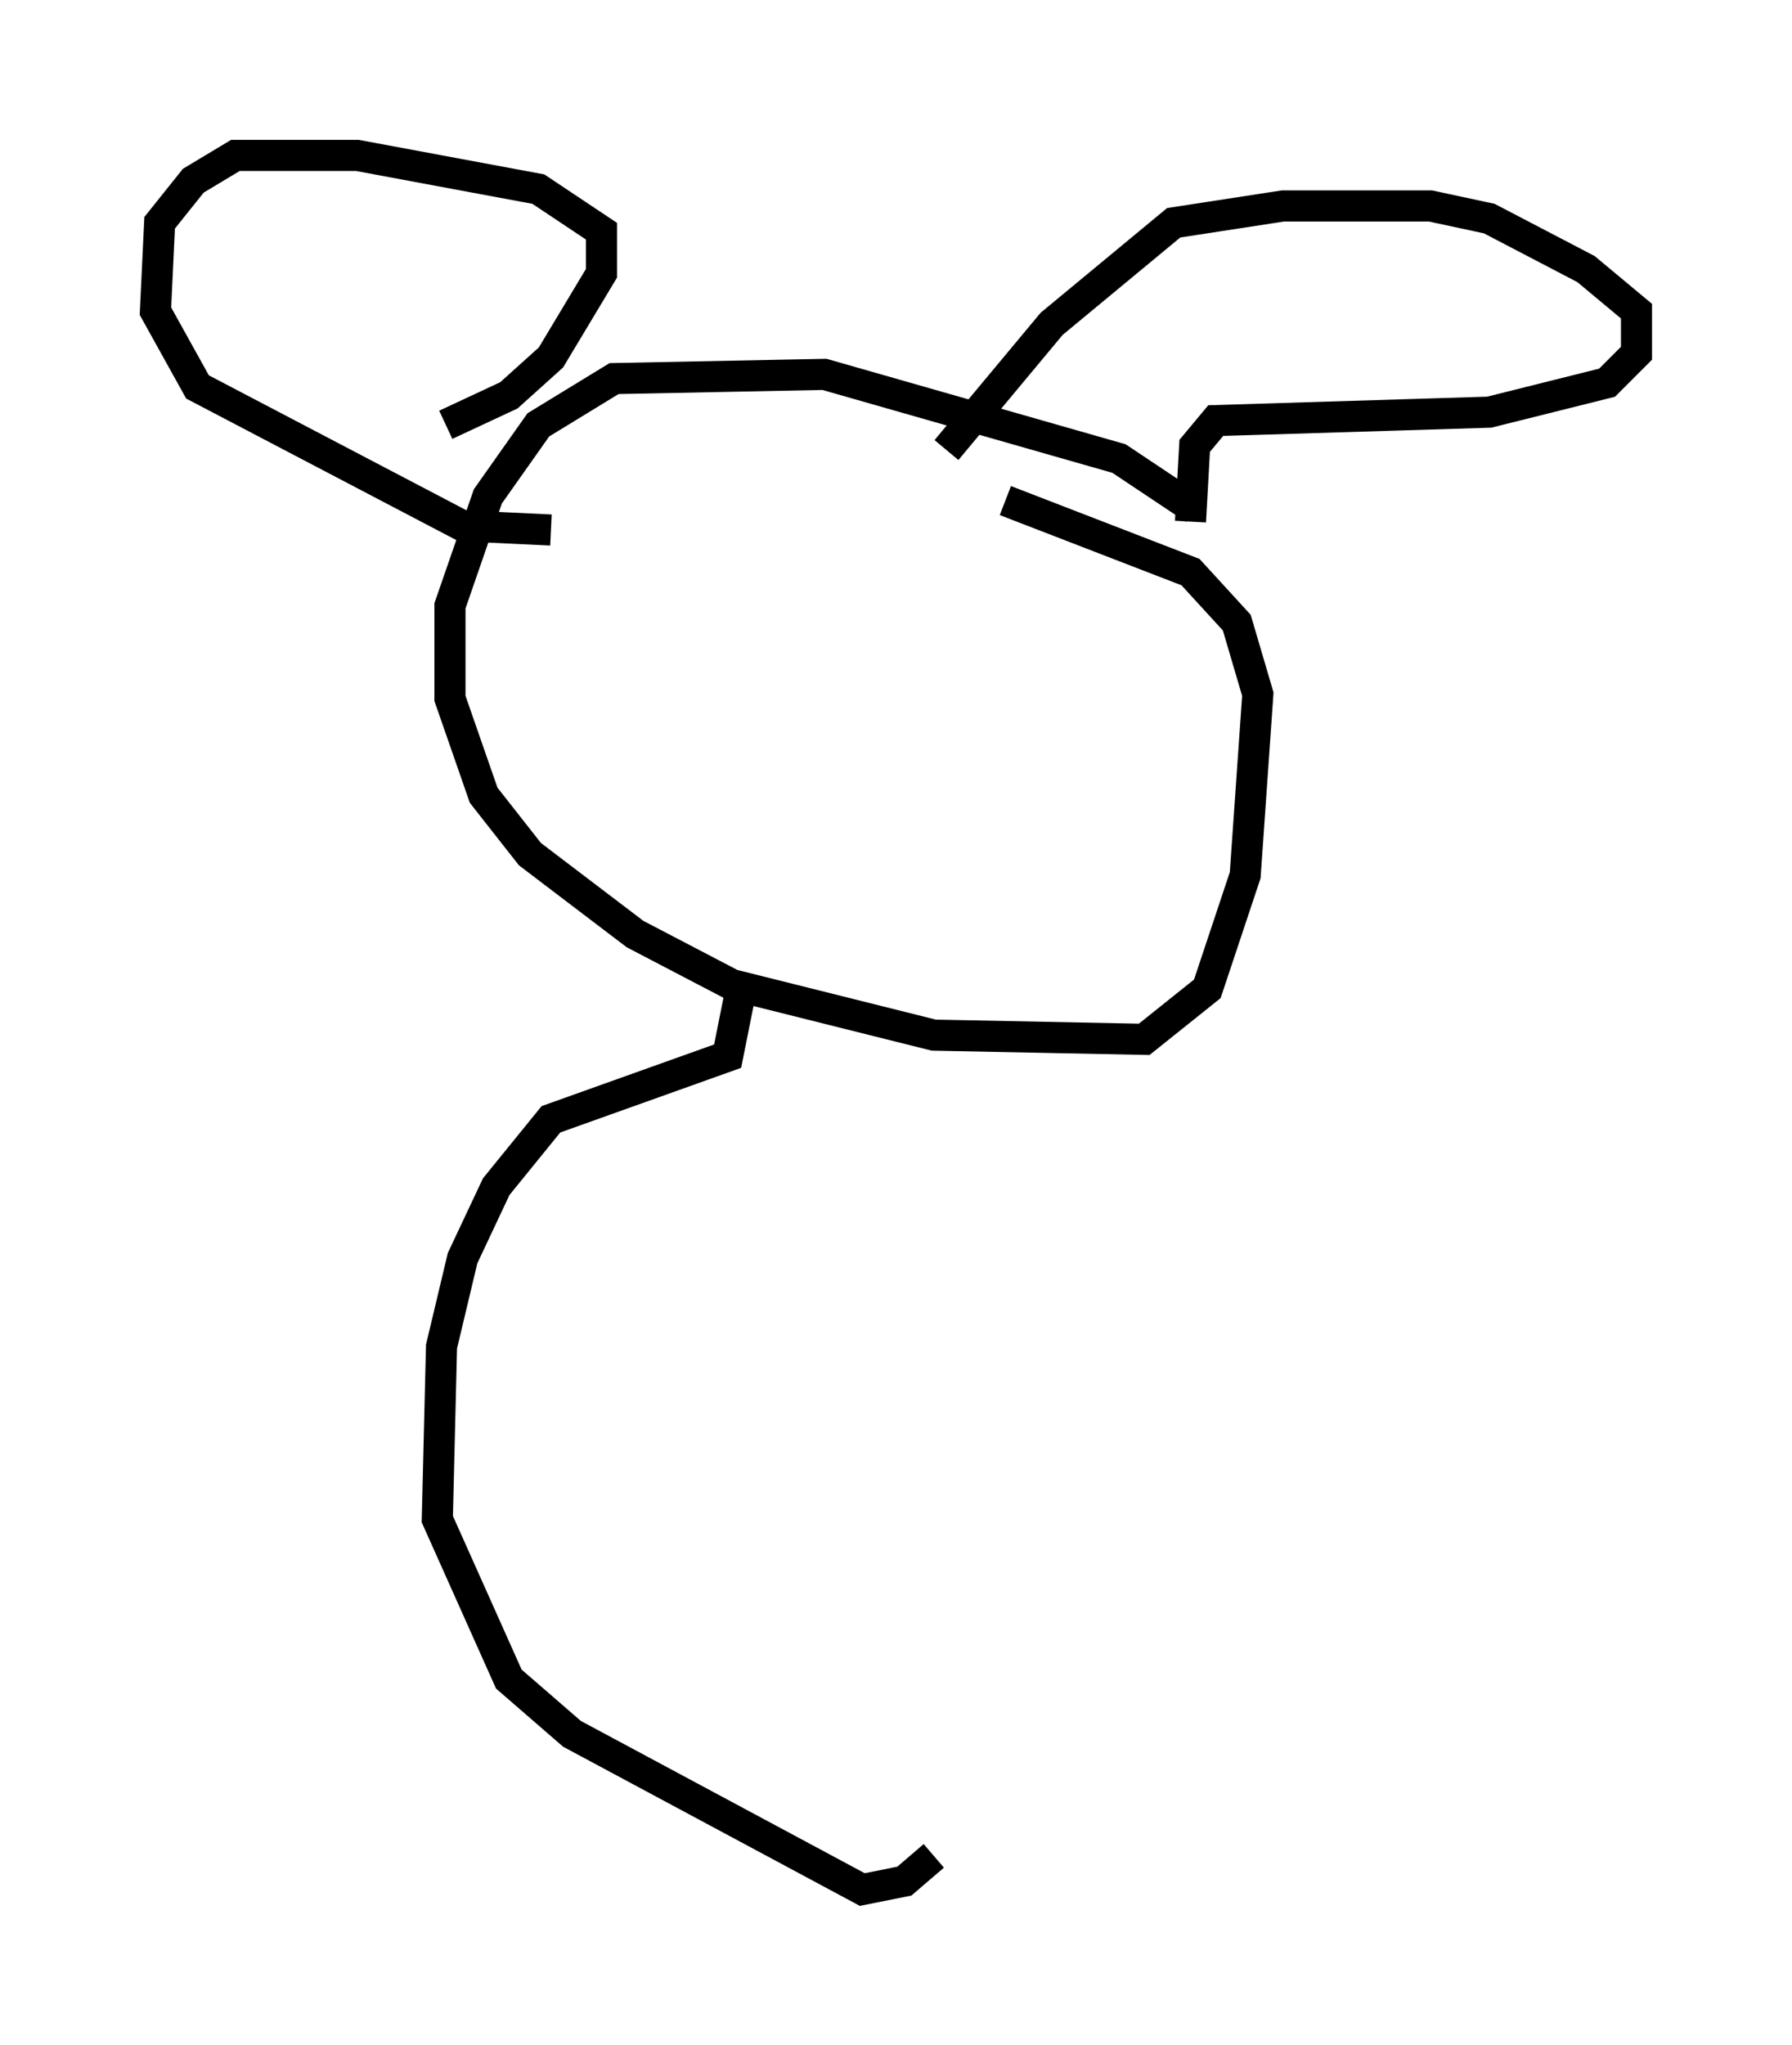 <?xml version="1.0" encoding="utf-8" ?>
<svg baseProfile="full" height="65.75" version="1.1" width="57.631" xmlns="http://www.w3.org/2000/svg" xmlns:ev="http://www.w3.org/2001/xml-events" xmlns:xlink="http://www.w3.org/1999/xlink"><defs /><rect fill="white" height="65.75" width="57.631" x="0" y="0" /><path d="M38.829, 17.178 m-0.406, -0.812 l-2.436, -1.624 -9.472, -2.706 l-6.766, 0.135 -2.436, 1.488 l-1.624, 2.3 -1.218, 3.518 l0.0, 2.977 1.083, 3.112 l1.488, 1.894 3.383, 2.571 l3.112, 1.624 6.495, 1.624 l6.766, 0.135 2.03, -1.624 l1.218, -3.654 0.406, -5.819 l-0.677, -2.3 -1.488, -1.624 l-5.954, -2.3 m-17.997, -2.436 l2.03, -0.947 1.353, -1.218 l1.624, -2.706 0.0, -1.353 l-2.03, -1.353 -5.819, -1.083 l-3.924, 0.0 -1.353, 0.812 l-1.083, 1.353 -0.135, 2.842 l1.353, 2.436 8.525, 4.465 l2.842, 0.135 m12.72, -2.571 l3.383, -4.059 3.924, -3.248 l3.518, -0.541 4.736, 0.0 l1.894, 0.406 3.112, 1.624 l1.624, 1.353 0.0, 1.353 l-0.947, 0.947 -3.789, 0.947 l-8.796, 0.271 -0.677, 0.812 l-0.135, 2.436 m-14.479, 15.155 l-0.406, 2.03 -5.683, 2.03 l-1.759, 2.165 -1.083, 2.3 l-0.677, 2.842 -0.135, 5.548 l2.3, 5.142 2.03, 1.759 l9.337, 5.007 1.353, -0.271 l0.947, -0.812 " fill="none" stroke="black" stroke-width="1" /></svg>
